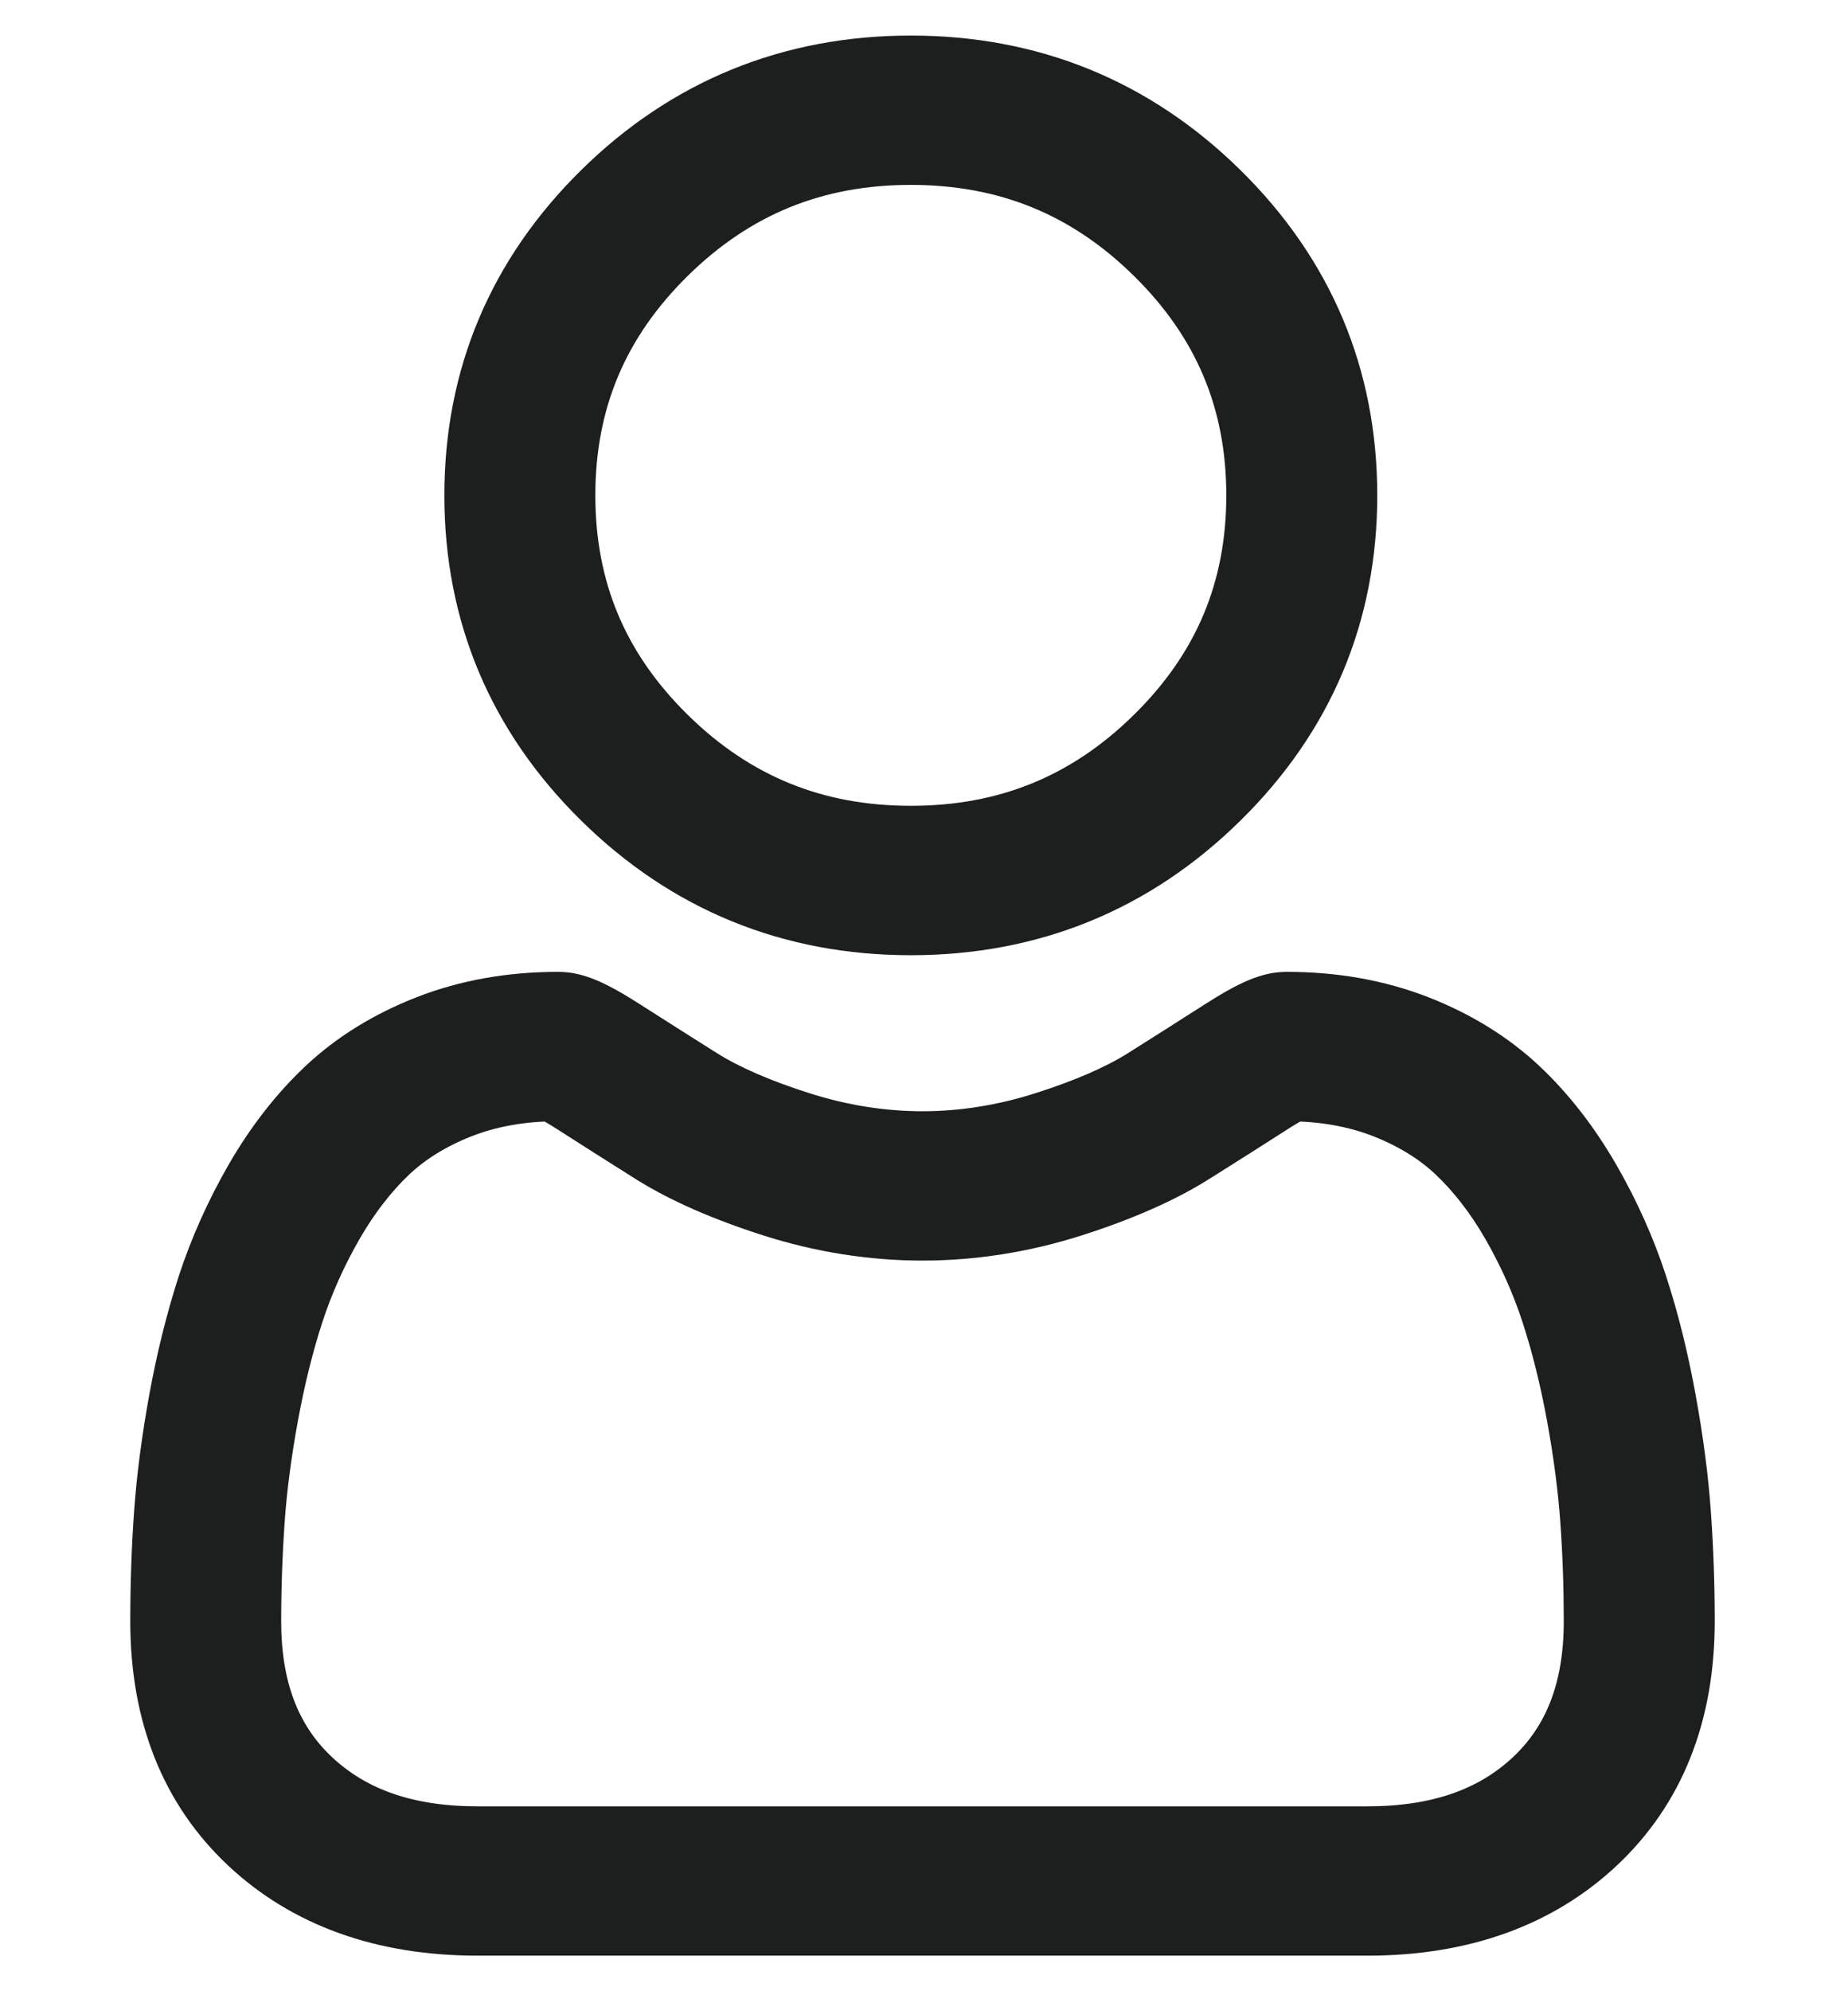 <svg width="26" height="28" viewBox="0 0 26 28" fill="none" xmlns="http://www.w3.org/2000/svg">
<g id="icon patient">
<path id="Vector" d="M12.815 13.132C14.535 13.132 16.025 12.524 17.242 11.325C18.46 10.127 19.077 8.66 19.077 6.966C19.077 5.272 18.46 3.805 17.242 2.606C16.025 1.408 14.535 0.8 12.815 0.8C11.094 0.8 9.604 1.408 8.387 2.606C7.17 3.805 6.552 5.272 6.552 6.966C6.552 8.66 7.17 10.127 8.387 11.325C9.605 12.524 11.094 13.132 12.815 13.132ZM9.464 3.667C10.399 2.747 11.494 2.3 12.815 2.3C14.135 2.3 15.231 2.747 16.165 3.667C17.099 4.587 17.553 5.666 17.553 6.966C17.553 8.266 17.099 9.345 16.165 10.264C15.231 11.184 14.135 11.631 12.815 11.631C11.495 11.631 10.399 11.184 9.464 10.264C8.53 9.345 8.076 8.266 8.076 6.966C8.076 5.666 8.53 4.587 9.464 3.667Z" fill="#1C1F1E" stroke="#1C1F1E" stroke-width="0.6"/>
<path id="Vector_2" d="M23.772 21.285C23.737 20.786 23.666 20.242 23.561 19.668C23.456 19.089 23.32 18.541 23.157 18.041C22.989 17.524 22.761 17.014 22.478 16.524C22.185 16.017 21.841 15.574 21.454 15.21C21.05 14.83 20.556 14.524 19.984 14.301C19.413 14.079 18.782 13.966 18.106 13.966C17.84 13.966 17.584 14.073 17.088 14.391C16.783 14.587 16.426 14.813 16.028 15.064C15.687 15.278 15.226 15.478 14.656 15.659C14.1 15.836 13.535 15.926 12.978 15.926C12.421 15.926 11.856 15.836 11.3 15.659C10.731 15.478 10.269 15.278 9.929 15.064C9.535 14.816 9.178 14.589 8.868 14.391C8.373 14.073 8.116 13.966 7.85 13.966C7.174 13.966 6.543 14.079 5.973 14.301C5.401 14.524 4.906 14.83 4.502 15.211C4.115 15.575 3.771 16.017 3.478 16.524C3.196 17.014 2.968 17.524 2.799 18.041C2.637 18.542 2.501 19.089 2.395 19.668C2.291 20.241 2.22 20.786 2.185 21.286C2.15 21.775 2.133 22.283 2.133 22.797C2.133 24.134 2.564 25.216 3.415 26.014C4.255 26.801 5.367 27.2 6.719 27.2H19.238C20.59 27.2 21.702 26.801 22.542 26.014C23.393 25.216 23.825 24.134 23.825 22.797C23.825 22.281 23.807 21.773 23.772 21.285ZM21.492 24.927C20.937 25.447 20.199 25.7 19.238 25.7H6.719C5.758 25.7 5.021 25.447 4.466 24.927C3.921 24.416 3.656 23.72 3.656 22.797C3.656 22.318 3.673 21.844 3.705 21.389C3.736 20.943 3.8 20.453 3.895 19.933C3.989 19.418 4.108 18.936 4.25 18.499C4.387 18.08 4.572 17.665 4.803 17.265C5.023 16.885 5.276 16.558 5.555 16.294C5.817 16.048 6.146 15.847 6.534 15.695C6.893 15.556 7.296 15.479 7.734 15.468C7.787 15.495 7.882 15.549 8.036 15.648C8.349 15.849 8.71 16.078 9.109 16.329C9.559 16.611 10.139 16.866 10.832 17.087C11.539 17.312 12.261 17.426 12.978 17.426C13.695 17.426 14.417 17.312 15.125 17.087C15.818 16.866 16.397 16.611 16.848 16.328C17.256 16.072 17.607 15.849 17.92 15.648C18.074 15.549 18.169 15.495 18.223 15.468C18.66 15.479 19.064 15.556 19.423 15.695C19.811 15.847 20.14 16.048 20.401 16.294C20.68 16.558 20.934 16.884 21.154 17.266C21.384 17.665 21.57 18.08 21.706 18.499C21.849 18.936 21.968 19.419 22.062 19.932C22.157 20.454 22.221 20.944 22.252 21.39V21.39C22.285 21.843 22.301 22.316 22.301 22.797C22.301 23.72 22.036 24.416 21.492 24.927Z" fill="#1C1F1E" stroke="#1C1F1E" stroke-width="0.6"/>
</g>
</svg>
